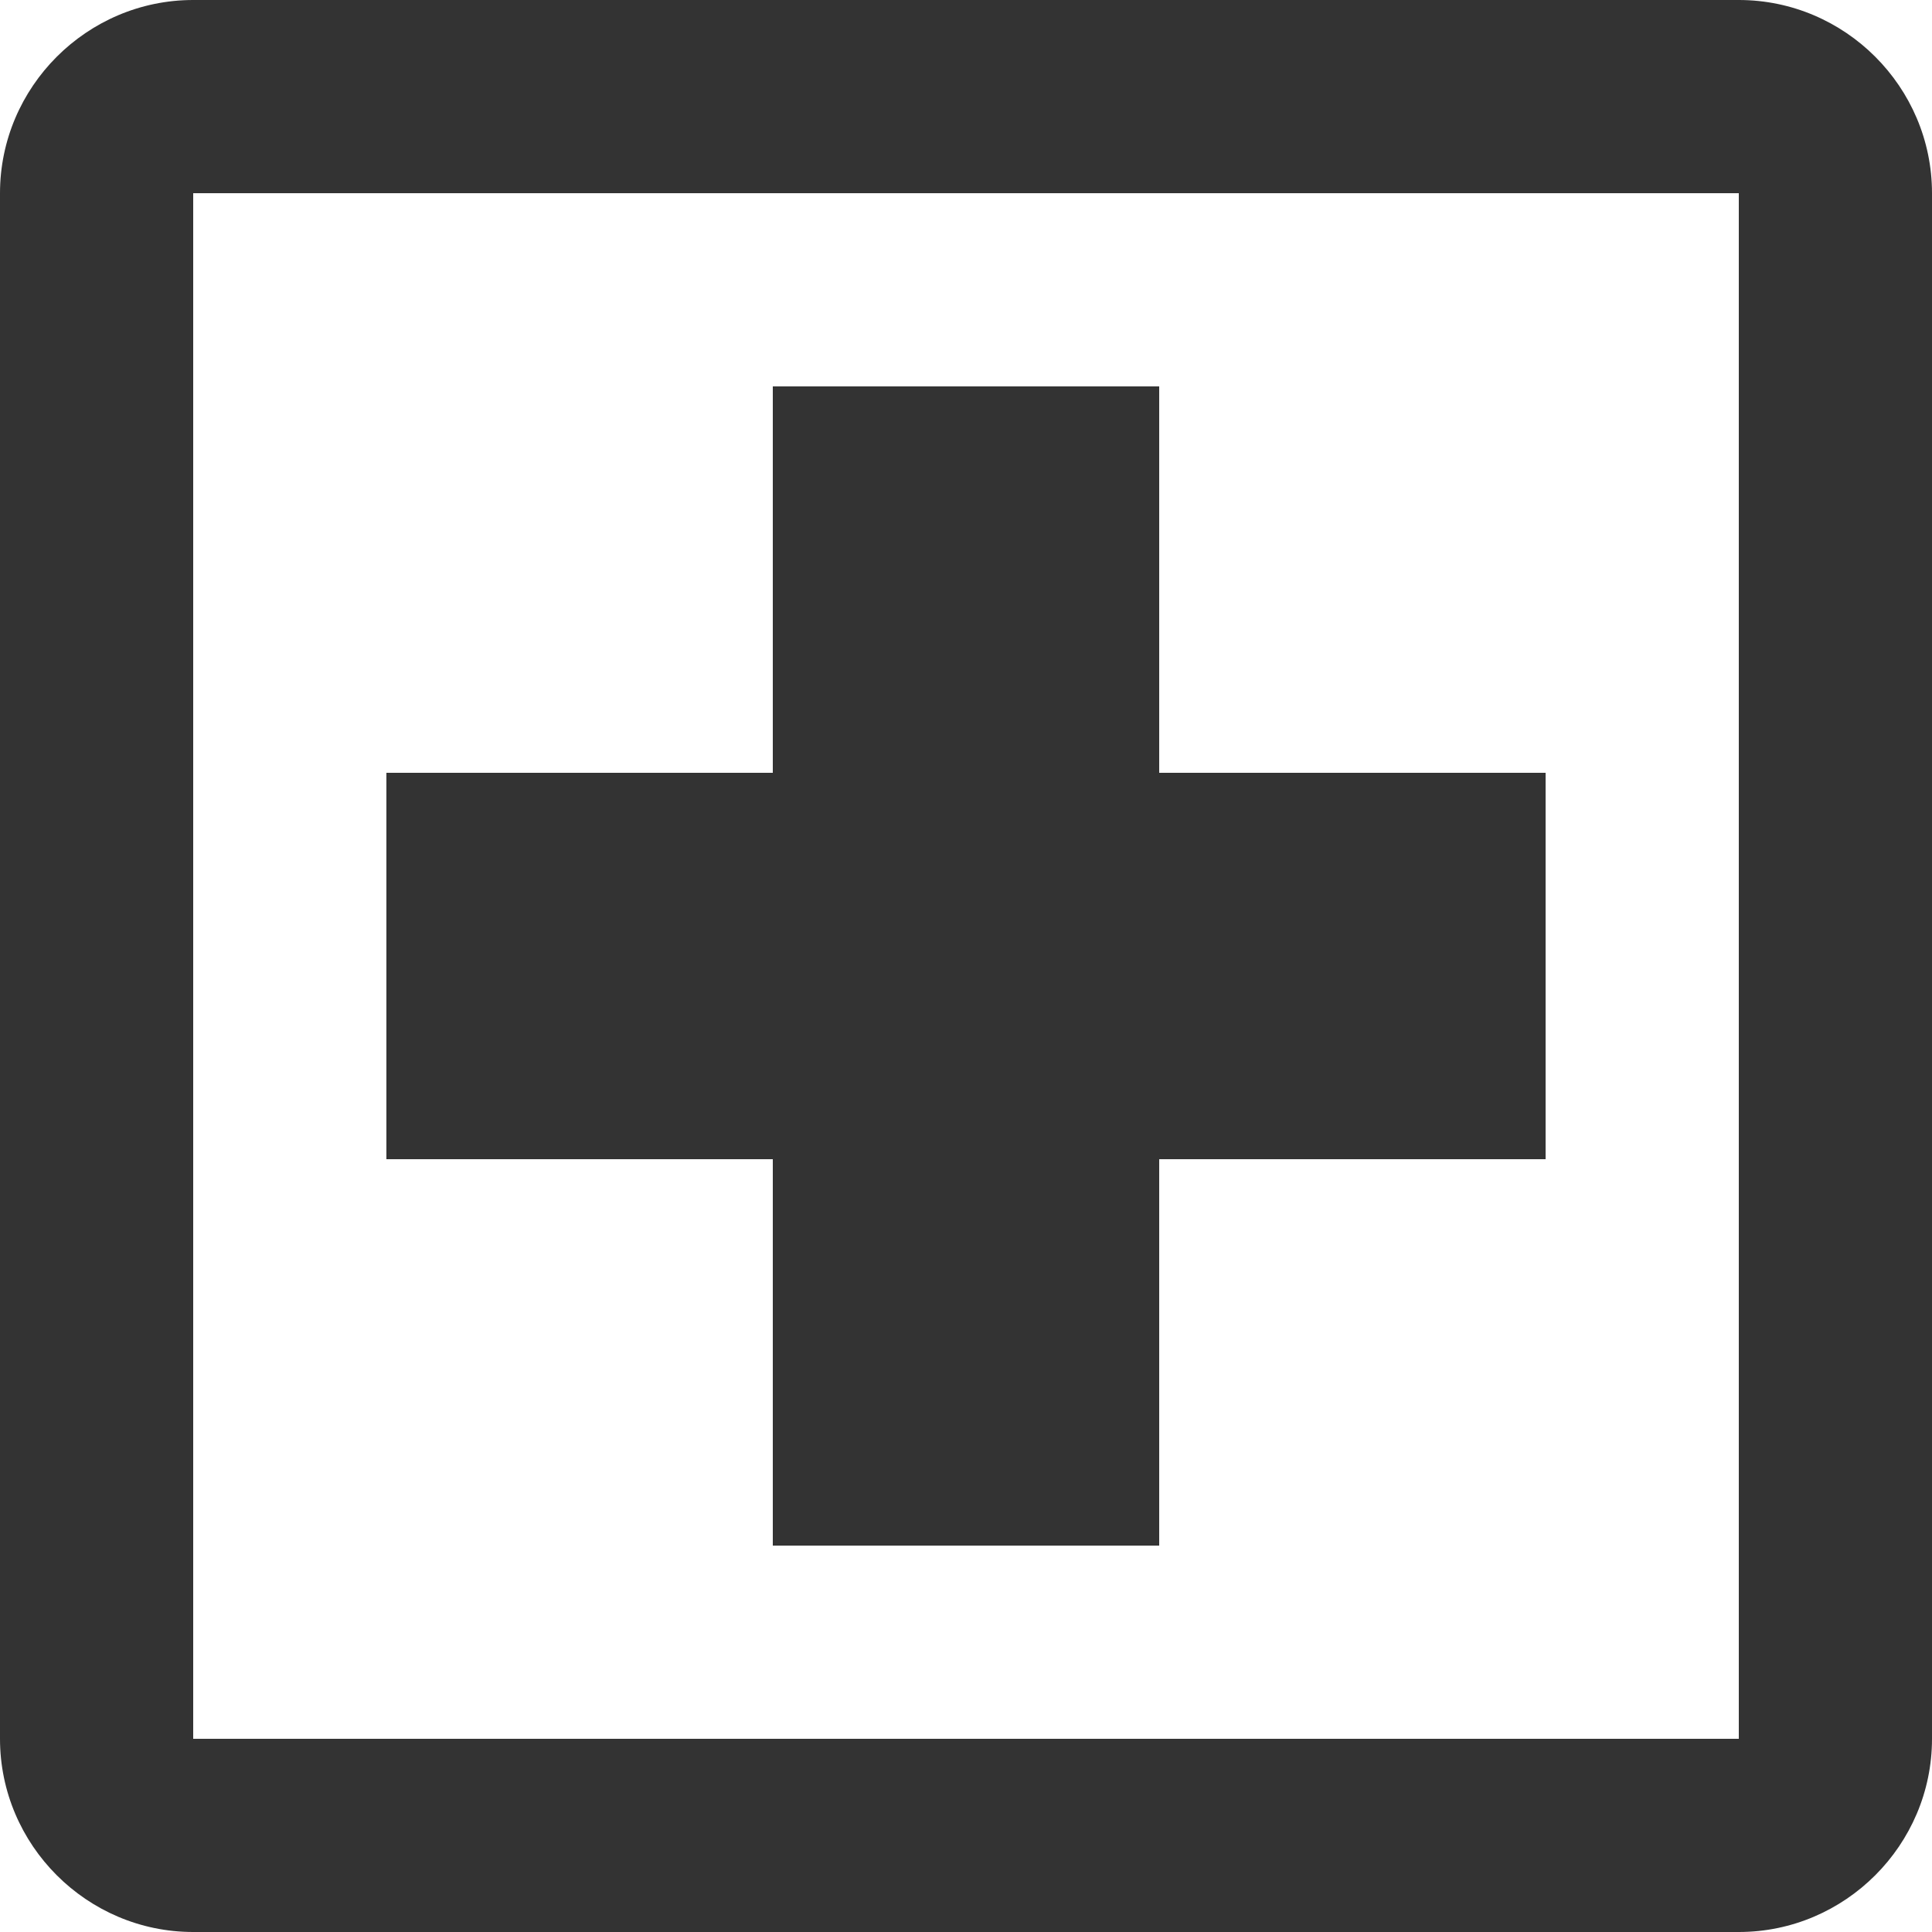 <svg xmlns="http://www.w3.org/2000/svg" viewBox="0 0 20 20"><g style="fill-rule:evenodd;fill:none"><g fill="#333"><path d="M12 8L12 4 8 4 8 8 4 8 4 12 8 12 8 16 12 16 12 12 16 12 16 8 12 8ZM18 0C19.1 0 20 0.9 20 2L20 18C20 19.1 19.1 20 18 20L2 20C0.9 20 0 19.1 0 18L0 2C0 0.9 0.9 0 2 0L18 0ZM2 2L18 2 18 18 2 18 2 2Z"/></g></g></svg>